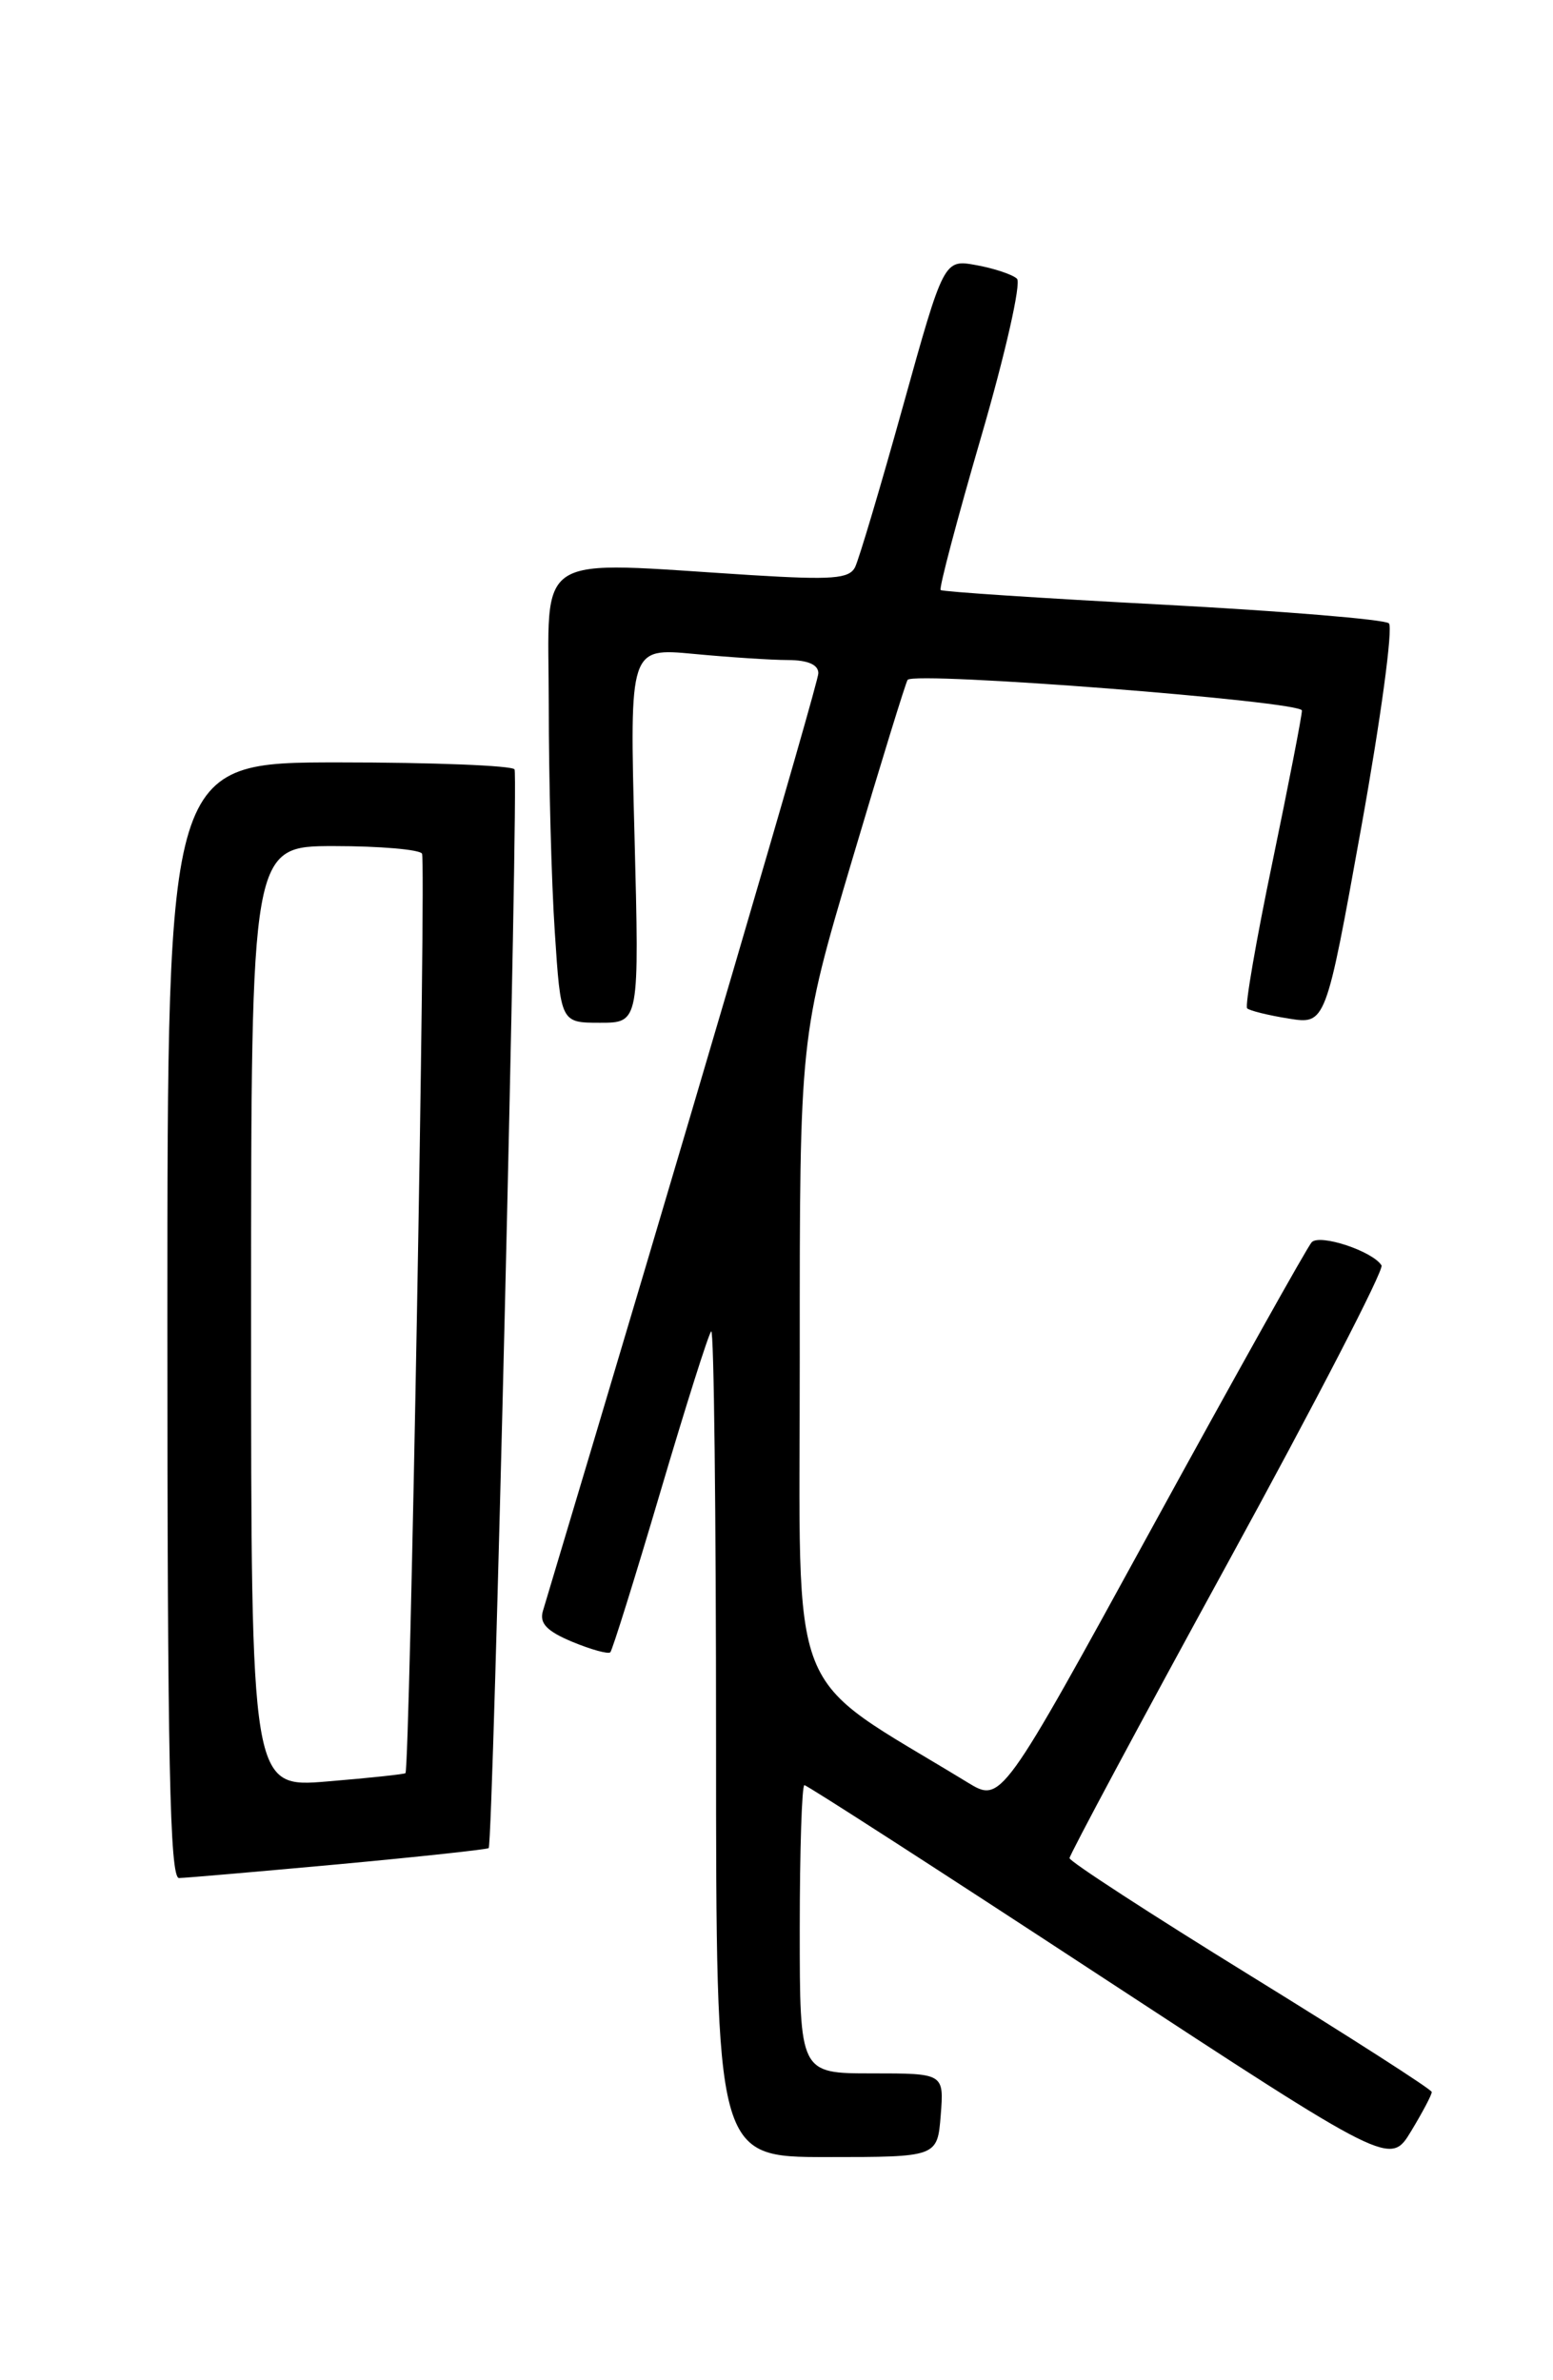 <?xml version="1.0" encoding="UTF-8" standalone="no"?>
<!DOCTYPE svg PUBLIC "-//W3C//DTD SVG 1.1//EN" "http://www.w3.org/Graphics/SVG/1.1/DTD/svg11.dtd" >
<svg xmlns="http://www.w3.org/2000/svg" xmlns:xlink="http://www.w3.org/1999/xlink" version="1.1" viewBox="0 0 167 256">
 <g >
 <path fill="currentColor"
d=" M 153.96 225.00 C 153.94 224.72 145.18 219.10 134.48 212.50 C 123.78 205.90 115.02 200.21 115.01 199.85 C 115.01 199.50 122.67 185.19 132.04 168.07 C 141.41 150.95 148.85 136.56 148.56 136.10 C 147.62 134.57 141.92 132.68 141.05 133.61 C 140.59 134.10 132.89 147.87 123.94 164.21 C 107.67 193.92 107.67 193.92 104.05 191.71 C 84.26 179.62 86.02 184.07 86.00 146.00 C 85.99 111.50 85.99 111.50 91.63 92.50 C 94.73 82.05 97.42 73.33 97.60 73.12 C 98.41 72.19 140.00 75.42 140.00 76.42 C 140.00 77.00 138.57 84.34 136.83 92.73 C 135.08 101.12 133.86 108.19 134.11 108.45 C 134.37 108.70 136.37 109.20 138.57 109.55 C 142.56 110.19 142.56 110.19 146.38 88.99 C 148.48 77.34 149.82 67.46 149.35 67.04 C 148.88 66.62 137.93 65.72 125.00 65.03 C 112.07 64.35 101.34 63.64 101.15 63.46 C 100.96 63.28 102.92 55.86 105.51 46.97 C 108.10 38.08 109.83 30.44 109.36 29.98 C 108.89 29.53 106.92 28.87 105.00 28.52 C 101.50 27.88 101.50 27.88 97.10 43.69 C 94.68 52.39 92.36 60.17 91.95 61.00 C 91.32 62.25 89.50 62.39 80.85 61.86 C 56.94 60.37 59.00 59.06 59.01 75.75 C 59.01 83.86 59.30 94.89 59.66 100.25 C 60.30 110.00 60.30 110.00 64.53 110.00 C 68.75 110.00 68.75 110.00 68.23 89.84 C 67.70 69.68 67.70 69.68 74.60 70.33 C 78.40 70.69 82.96 70.99 84.75 70.99 C 86.88 71.00 88.00 71.49 88.00 72.41 C 88.00 73.48 73.38 123.26 58.38 173.27 C 57.99 174.59 58.79 175.43 61.53 176.58 C 63.56 177.42 65.40 177.93 65.63 177.71 C 65.85 177.48 68.27 169.74 71.00 160.50 C 73.73 151.26 76.19 143.47 76.48 143.19 C 76.77 142.90 77.00 162.77 77.00 187.33 C 77.00 232.00 77.00 232.00 88.90 232.00 C 100.80 232.00 100.80 232.00 101.16 227.50 C 101.51 223.00 101.51 223.00 93.76 223.00 C 86.00 223.00 86.00 223.00 86.00 207.50 C 86.00 198.97 86.23 192.00 86.50 192.00 C 86.78 192.00 101.06 201.21 118.24 212.47 C 149.49 232.94 149.49 232.94 151.74 229.22 C 152.98 227.17 153.98 225.28 153.96 225.00 Z  M 36.40 200.51 C 45.14 199.70 52.41 198.91 52.55 198.77 C 53.03 198.26 55.78 83.50 55.33 82.75 C 55.08 82.34 46.58 82.00 36.44 82.00 C 18.00 82.00 18.00 82.00 18.00 142.00 C 18.00 189.34 18.26 202.00 19.25 201.99 C 19.94 201.98 27.65 201.31 36.40 200.51 Z  M 27.00 141.64 C 27.00 91.00 27.00 91.00 35.94 91.00 C 40.86 91.00 45.11 91.37 45.38 91.81 C 45.83 92.53 44.07 190.18 43.60 190.71 C 43.50 190.82 39.72 191.23 35.21 191.60 C 27.00 192.29 27.00 192.29 27.00 141.64 Z "/>
</g>
</svg>